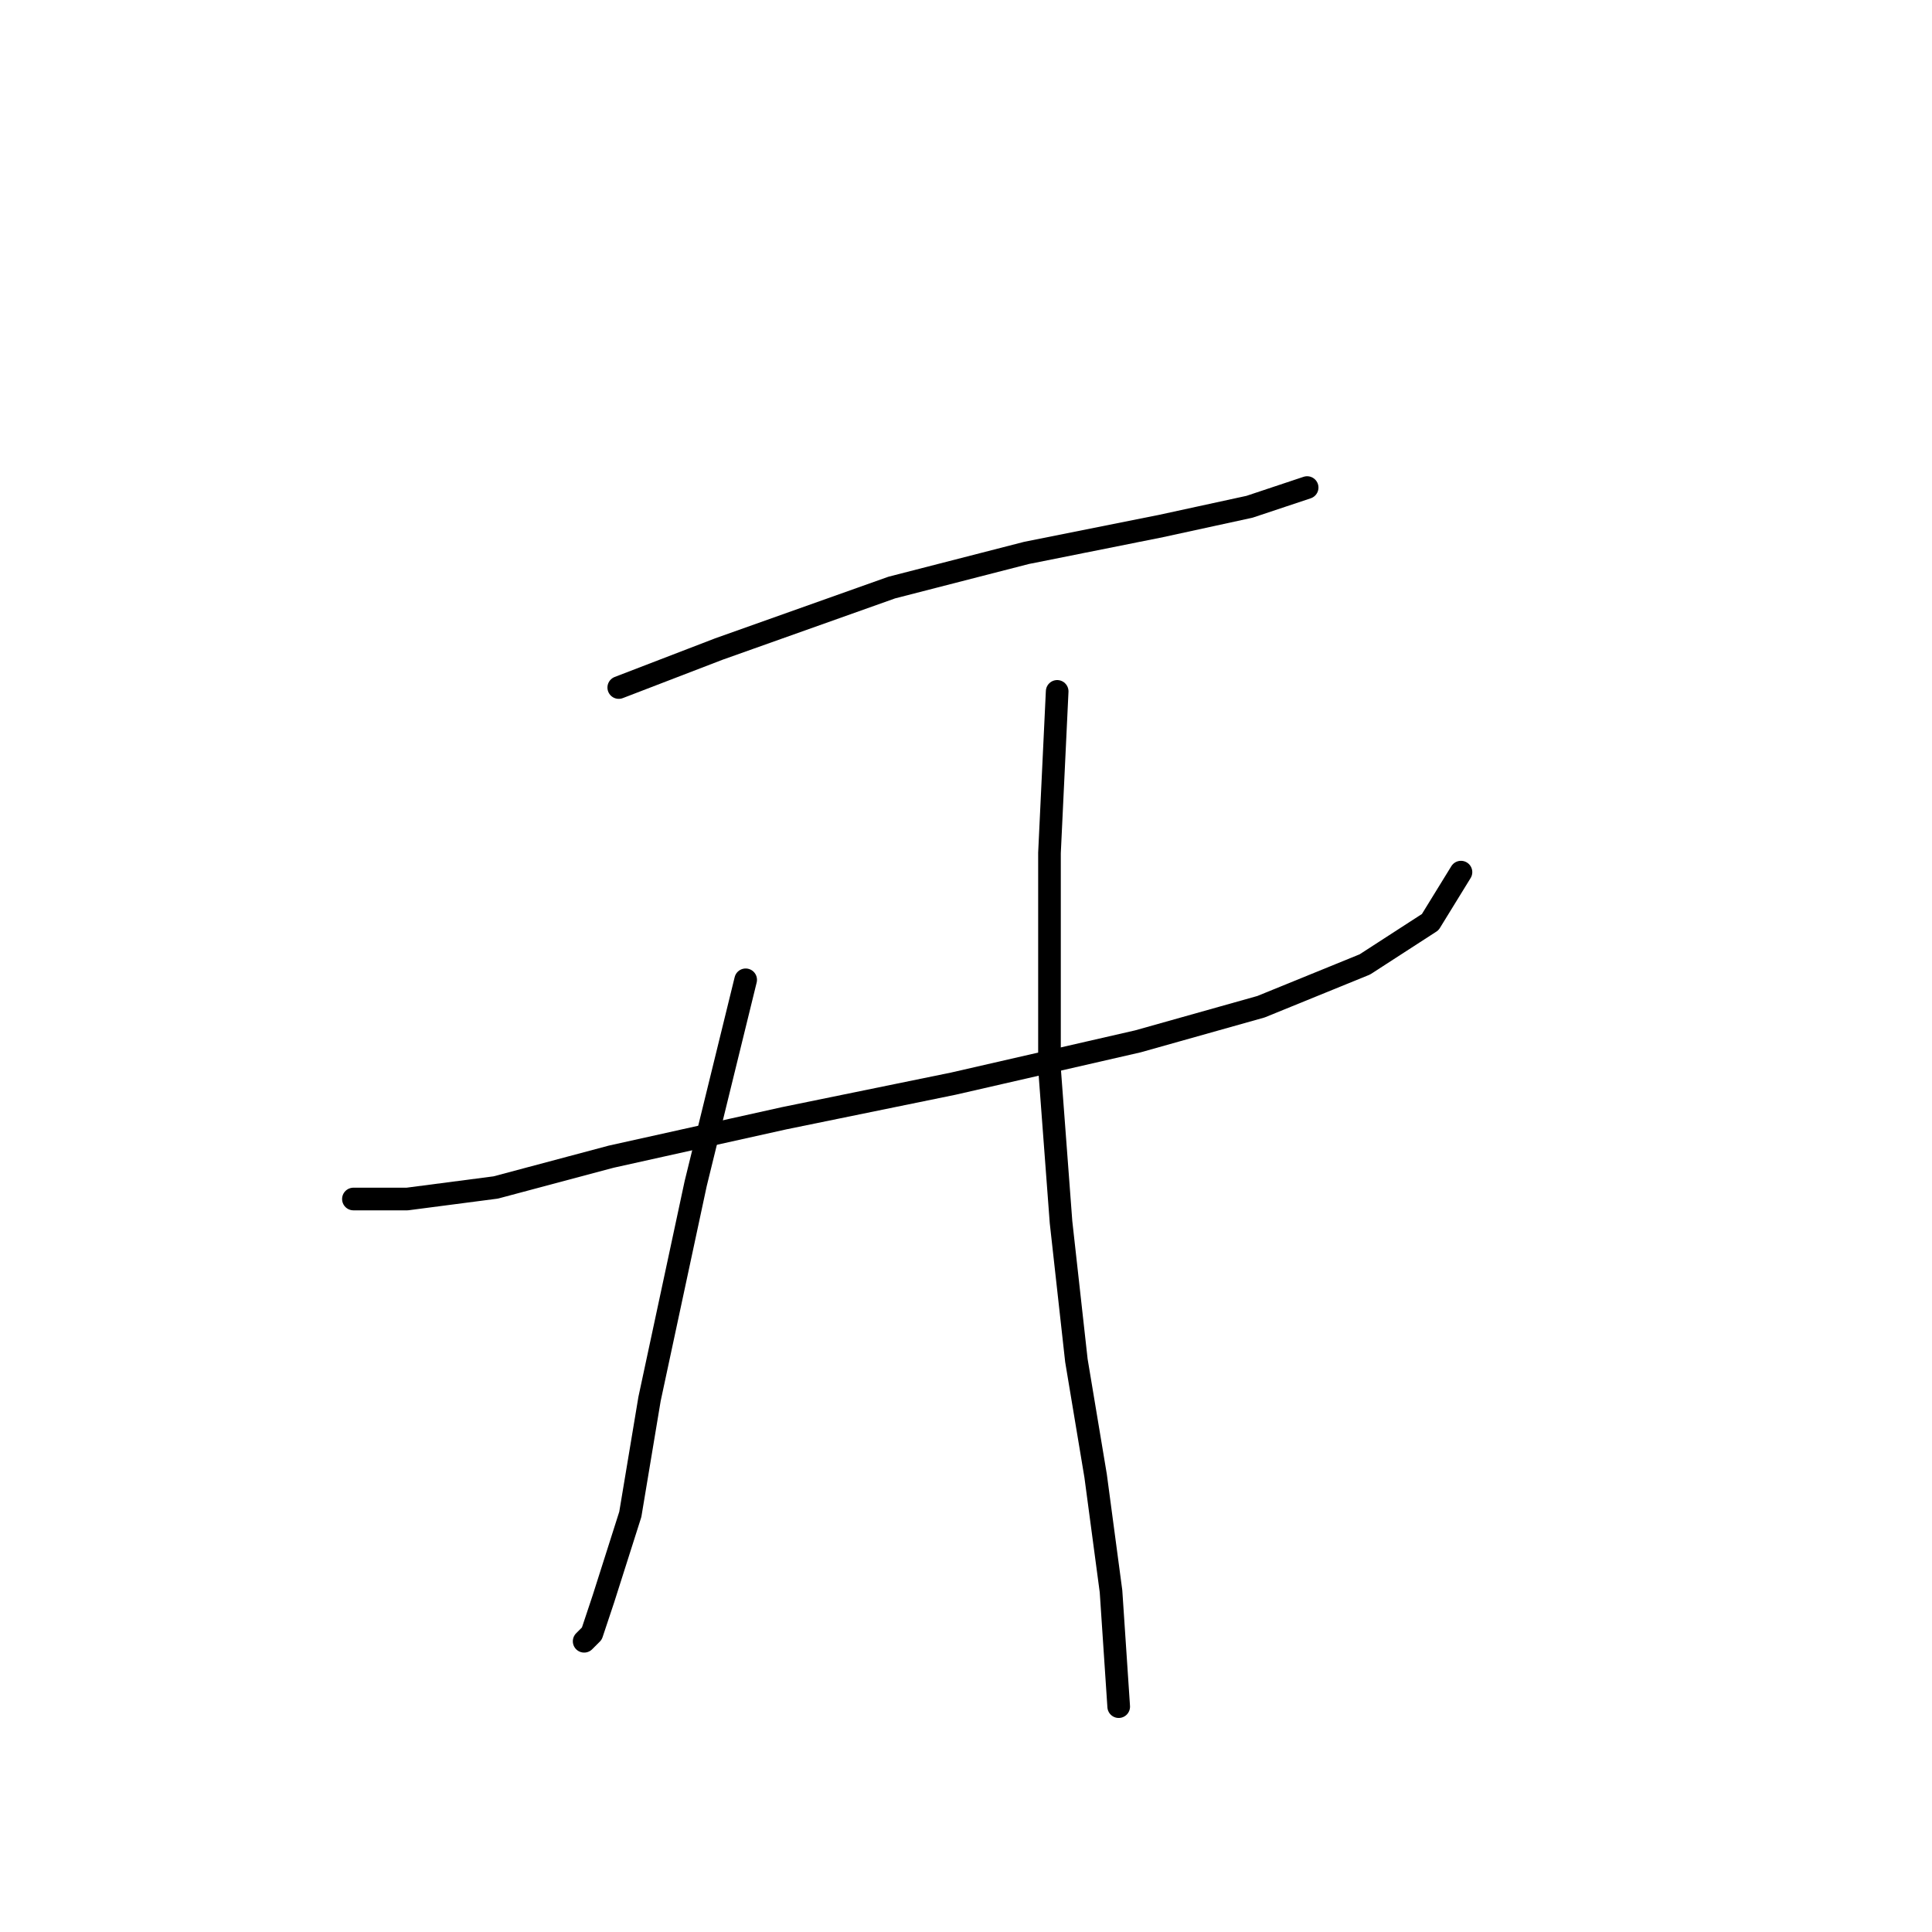 <?xml version="1.0" standalone="no"?>
    <svg width="256" height="256" xmlns="http://www.w3.org/2000/svg" version="1.1">
    <polyline stroke="black" stroke-width="3" stroke-linecap="round" fill="transparent" stroke-linejoin="round" points="81.989 91.102 95.238 86.006 118.169 77.853 136.004 73.267 153.839 69.7 165.56 67.152 173.203 64.604 173.203 64.604 " />
        <polyline stroke="black" stroke-width="3" stroke-linecap="round" fill="transparent" stroke-linejoin="round" points="46.829 158.876 53.963 158.876 65.683 157.347 80.97 153.27 103.901 148.175 126.322 143.588 150.782 137.983 167.088 133.397 180.847 127.792 189.51 122.186 193.586 115.562 193.586 115.562 " />
        <polyline stroke="black" stroke-width="3" stroke-linecap="round" fill="transparent" stroke-linejoin="round" points="98.805 129.83 92.181 156.837 86.066 185.374 83.518 200.661 79.951 211.871 78.422 216.458 77.403 217.477 77.403 217.477 " />
        <polyline stroke="black" stroke-width="3" stroke-linecap="round" fill="transparent" stroke-linejoin="round" points="140.081 91.612 139.062 113.014 139.062 141.55 140.591 161.933 142.629 180.278 145.177 195.565 147.215 210.852 148.234 226.139 148.234 226.139 " />
        </svg>
